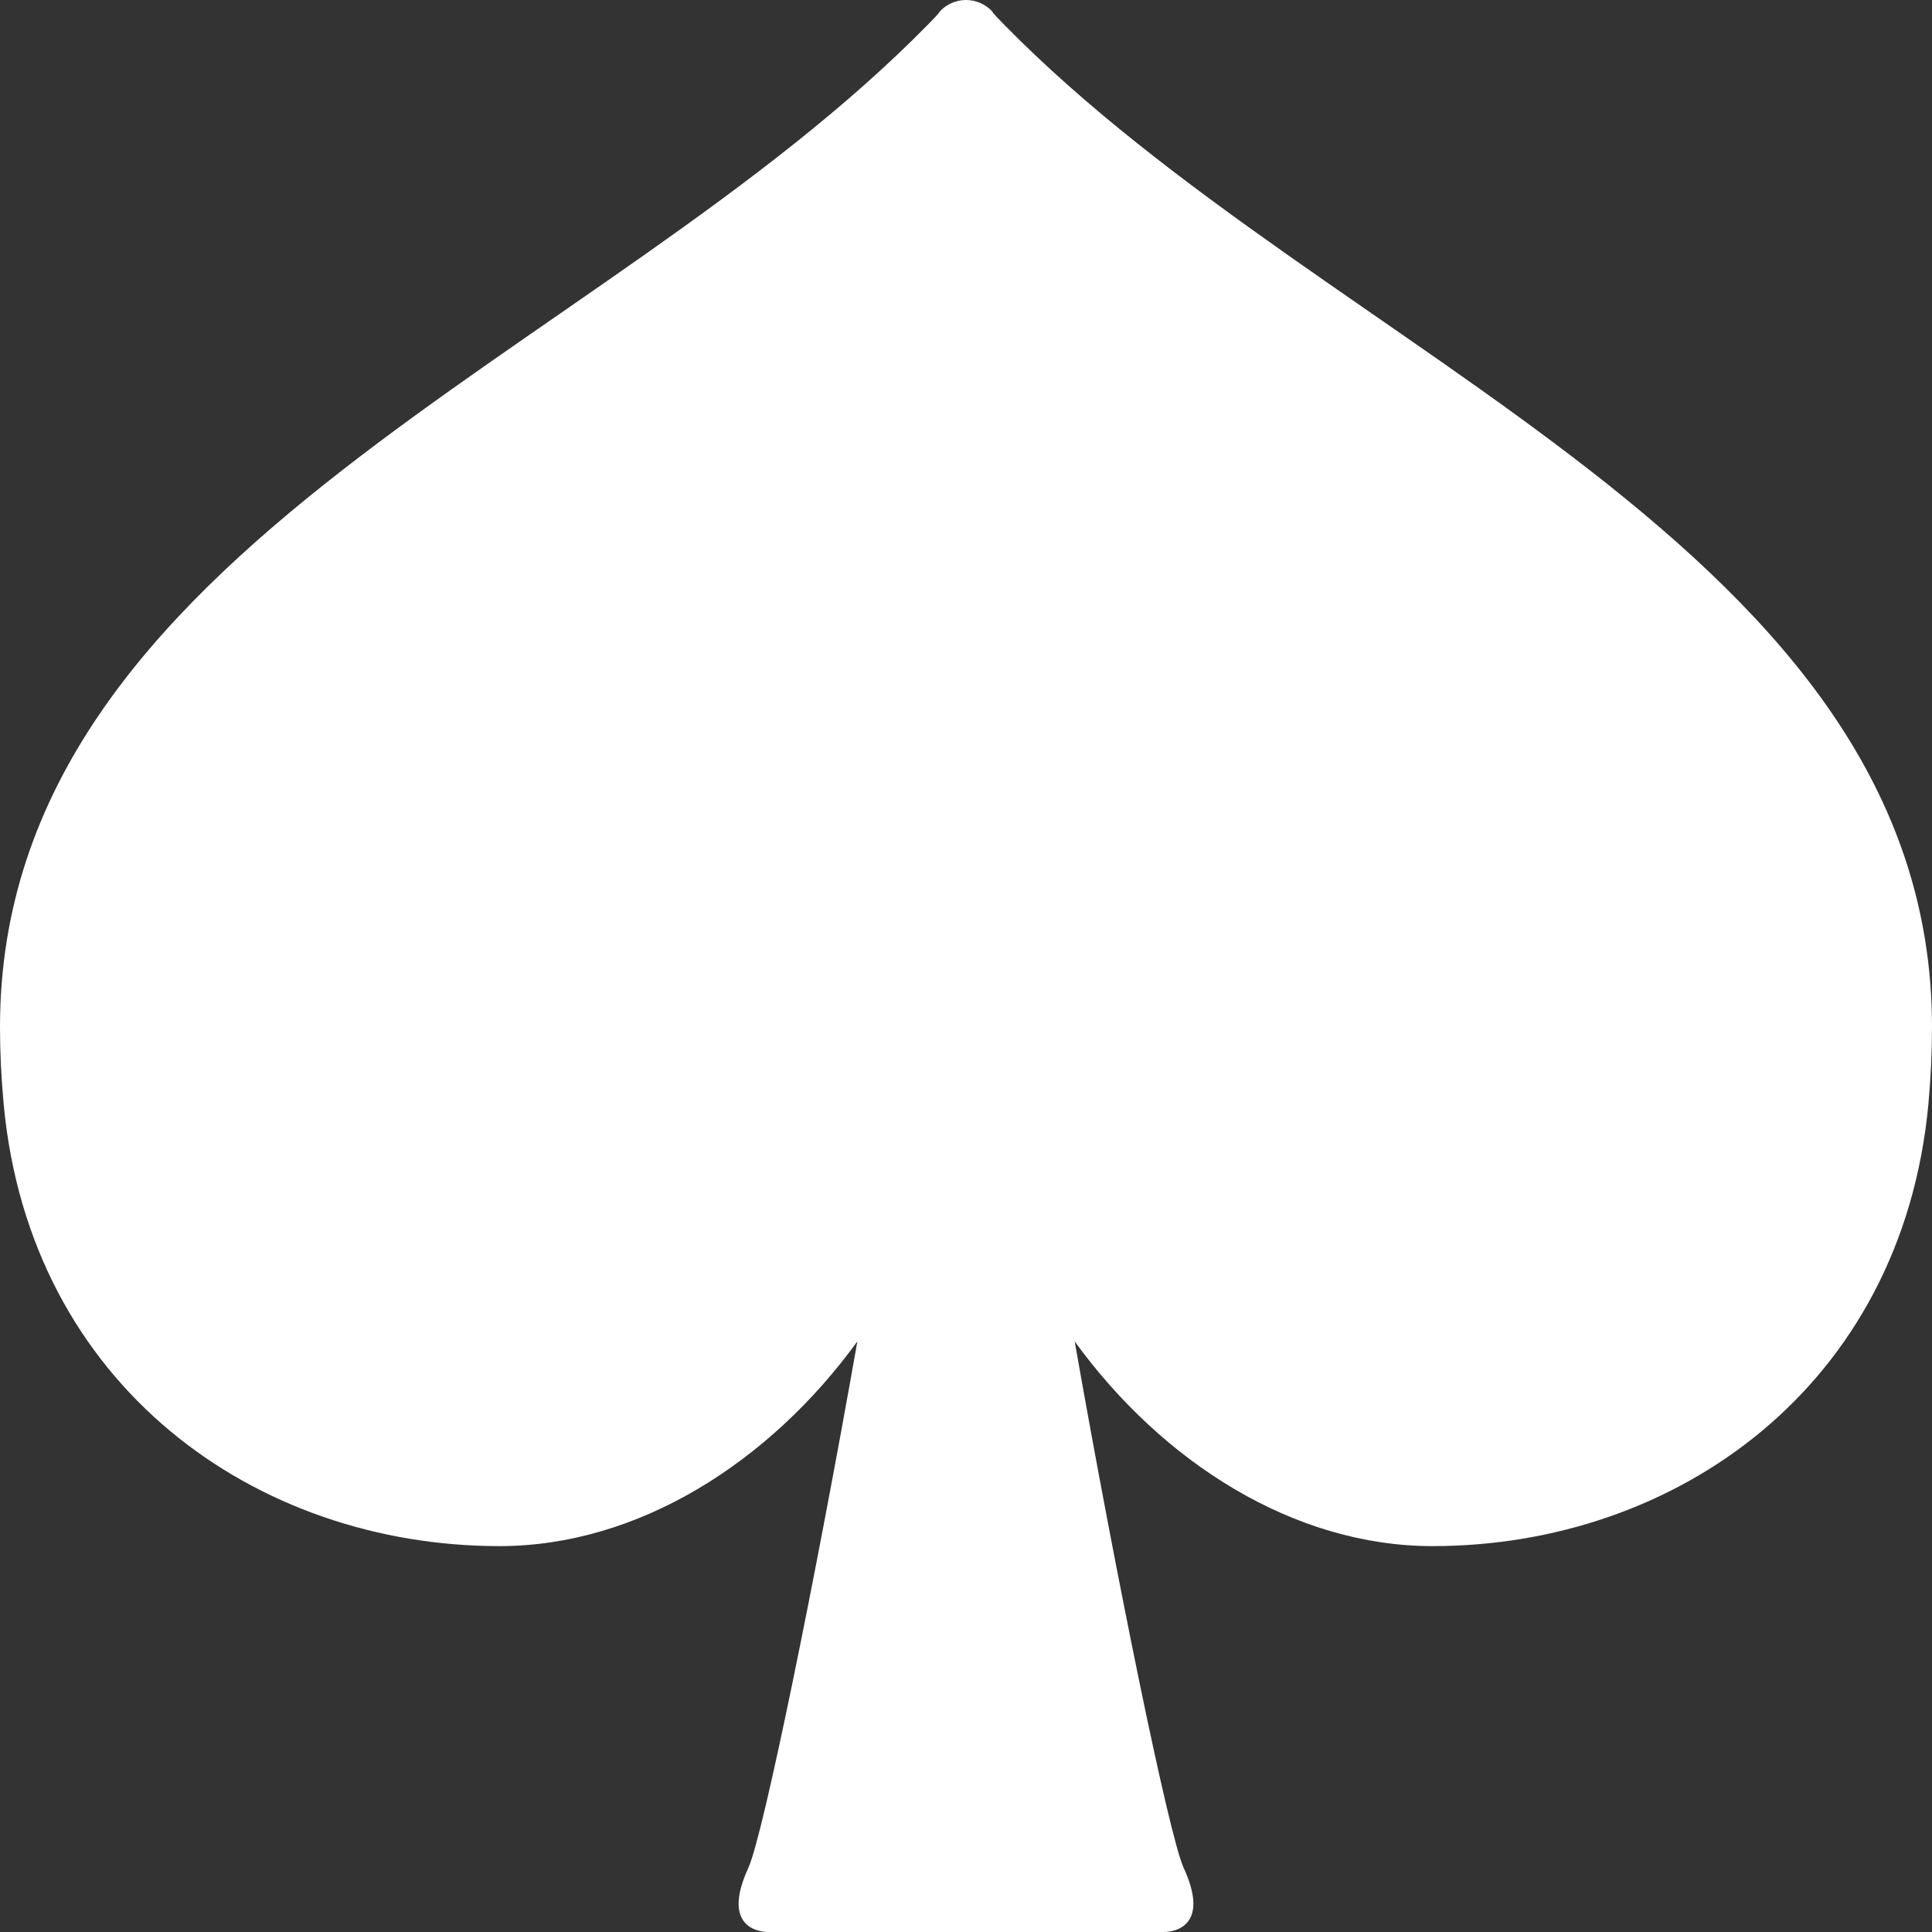 <svg width="60" height="60" viewBox="0 0 60 60" fill="none" xmlns="http://www.w3.org/2000/svg">
<rect x="0" y="0" width="60" height="60" fill="#333333" stroke="none"/>
<path d="M31.168 0.749C30.757 0.332 30.829 0.371 30.829 0.371C30.619 0.136 30.317 0 30 0C29.682 0 29.382 0.136 29.172 0.371C29.172 0.371 29.244 0.332 28.832 0.749C18.692 11.111 0 16.98 0 31.896C0 32.662 0.037 33.461 0.114 34.291C0.931 43.048 7.94 48.016 15.512 48.016C19.811 48.016 23.895 45.421 26.626 41.658C25.345 48.933 23.702 57.005 23.241 58.008C22.454 59.715 23.397 60 23.868 60H36.132C36.603 60 37.545 59.715 36.76 58.008C36.3 57.005 34.653 48.933 33.375 41.658C36.105 45.421 40.189 48.016 44.488 48.016C52.062 48.016 59.069 43.048 59.888 34.291C59.964 33.461 60 32.662 60 31.896C60 16.98 41.308 11.111 31.168 0.749Z" fill="white"/>
</svg>
